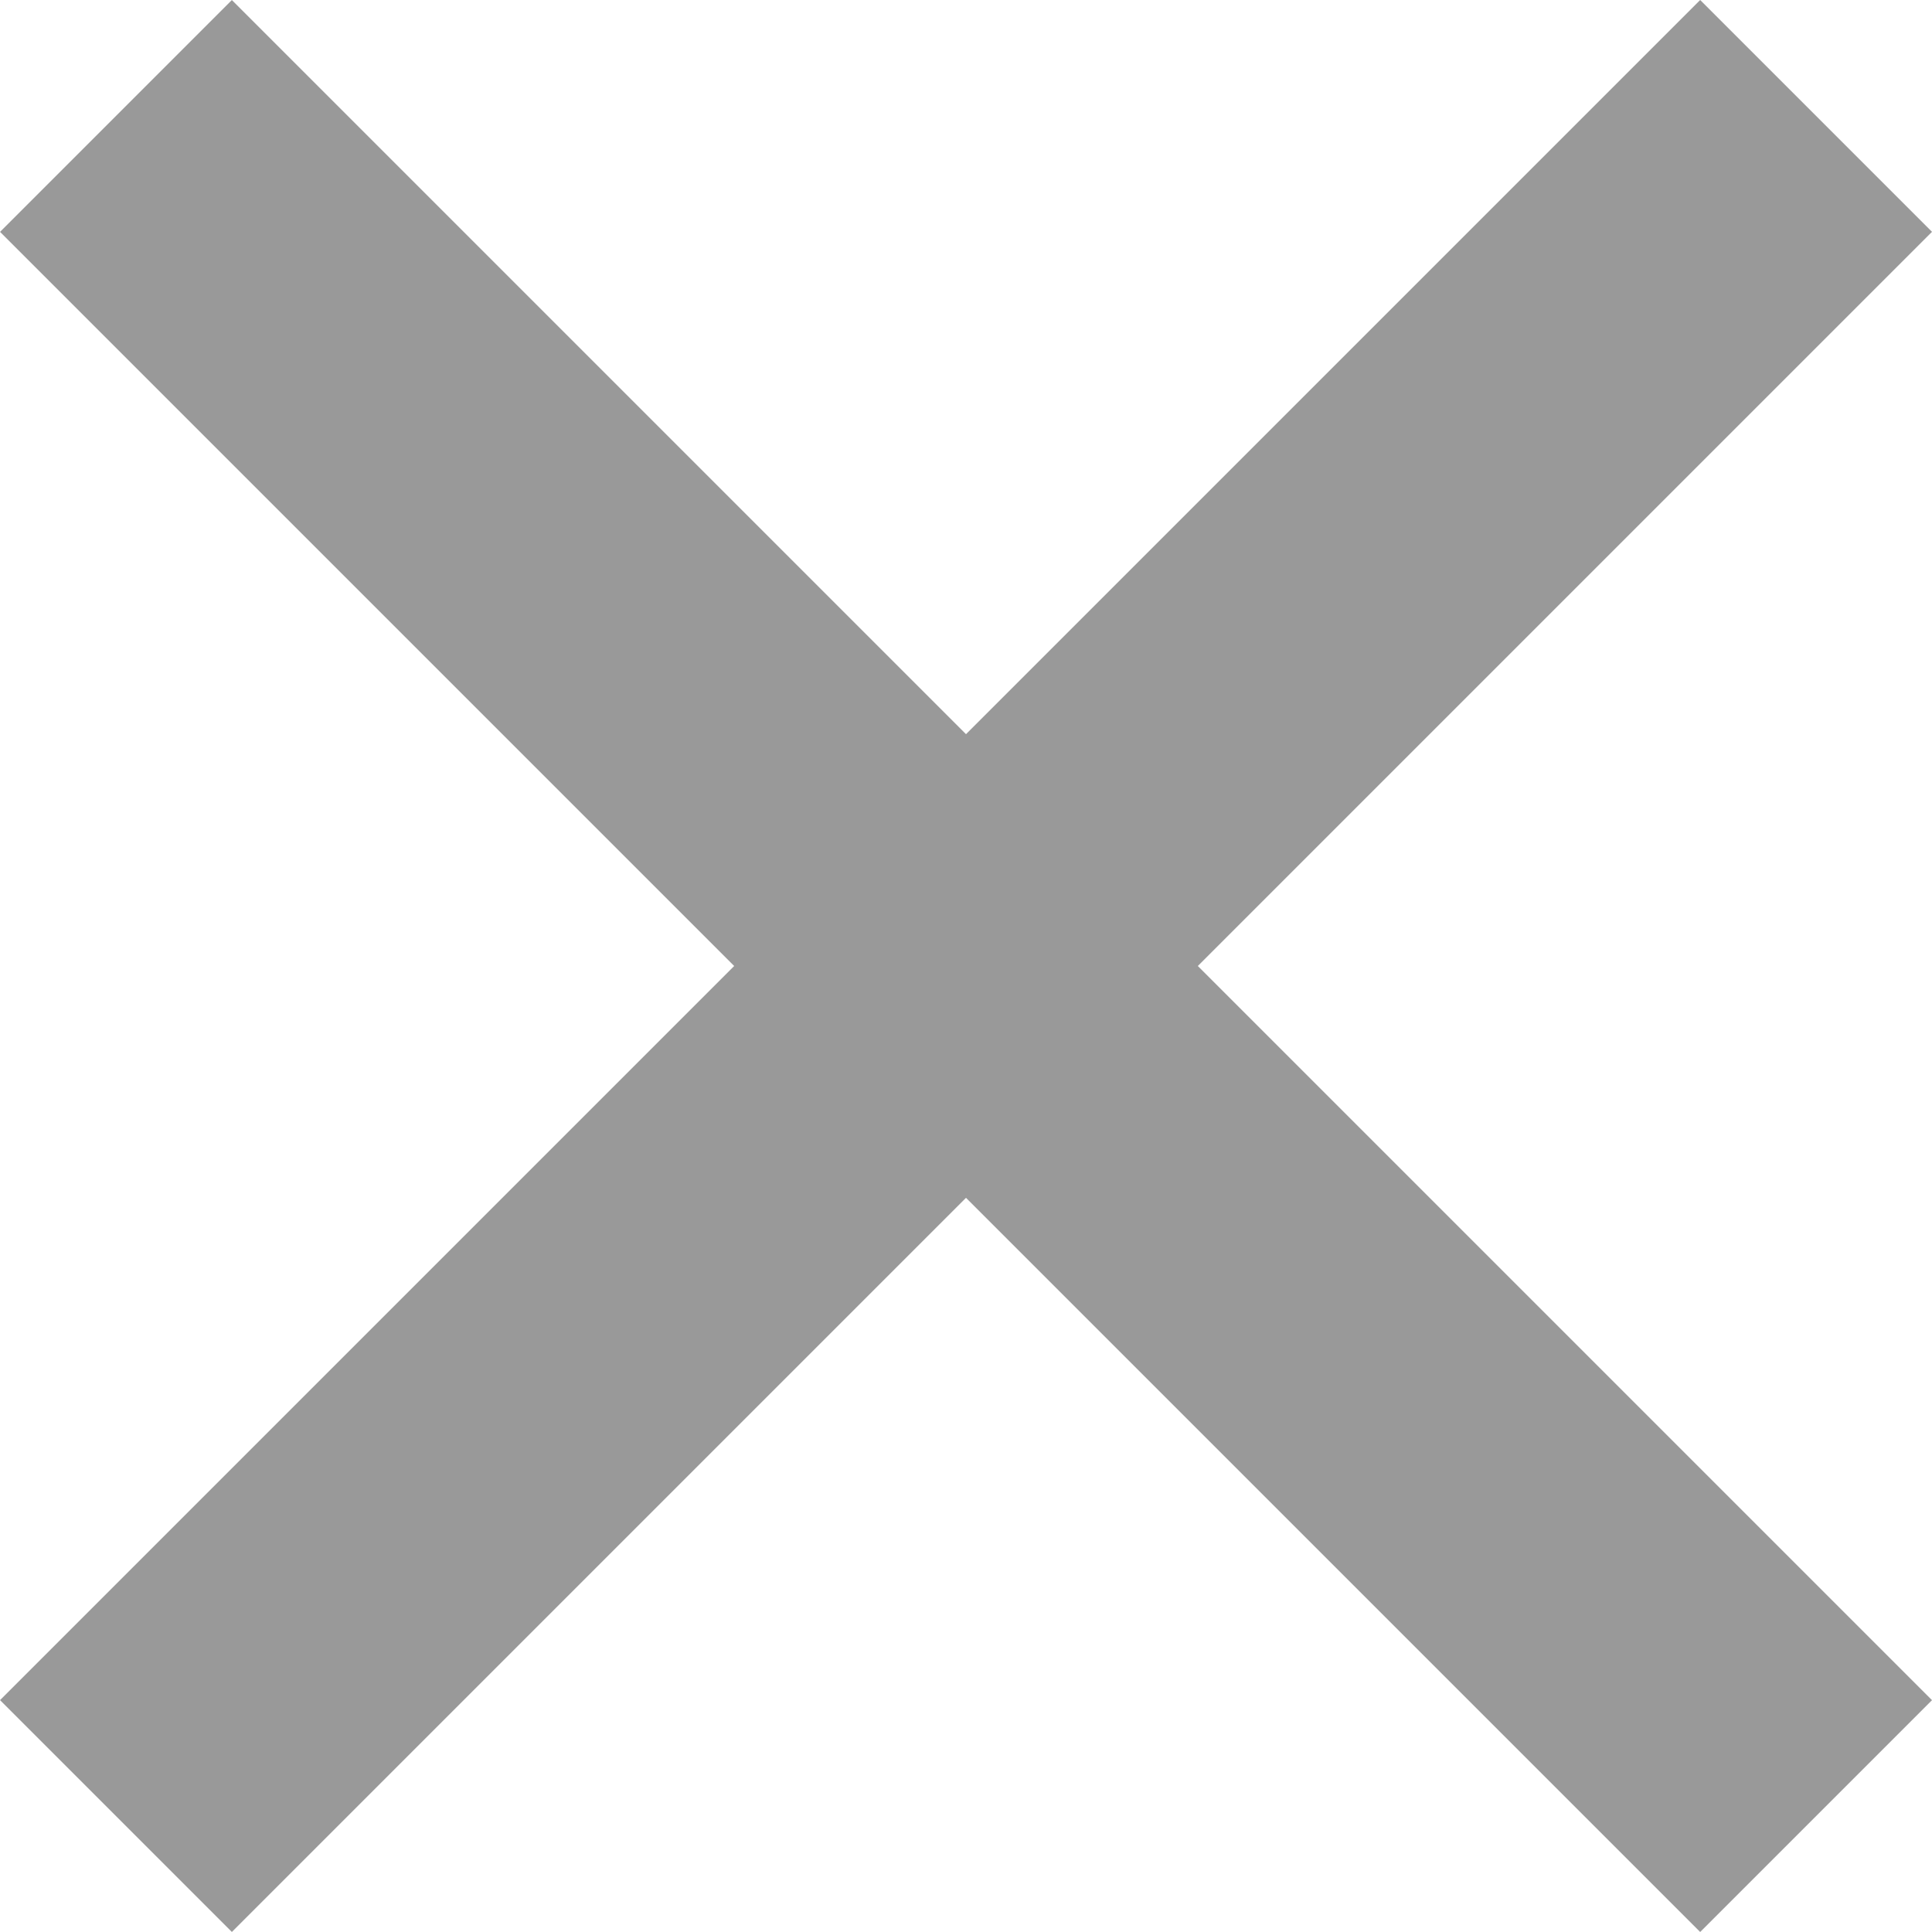 <svg xmlns="http://www.w3.org/2000/svg" width="17.678" height="17.678" viewBox="0 0 17.678 17.678"><g transform="translate(-136.439 -359.439)"><line x2="22" transform="translate(137.5 360.5) rotate(45)" fill="none" stroke="#999" stroke-width="3"/><line x2="22" transform="translate(137.5 376.056) rotate(-45)" fill="none" stroke="#999" stroke-width="3"/></g></svg>